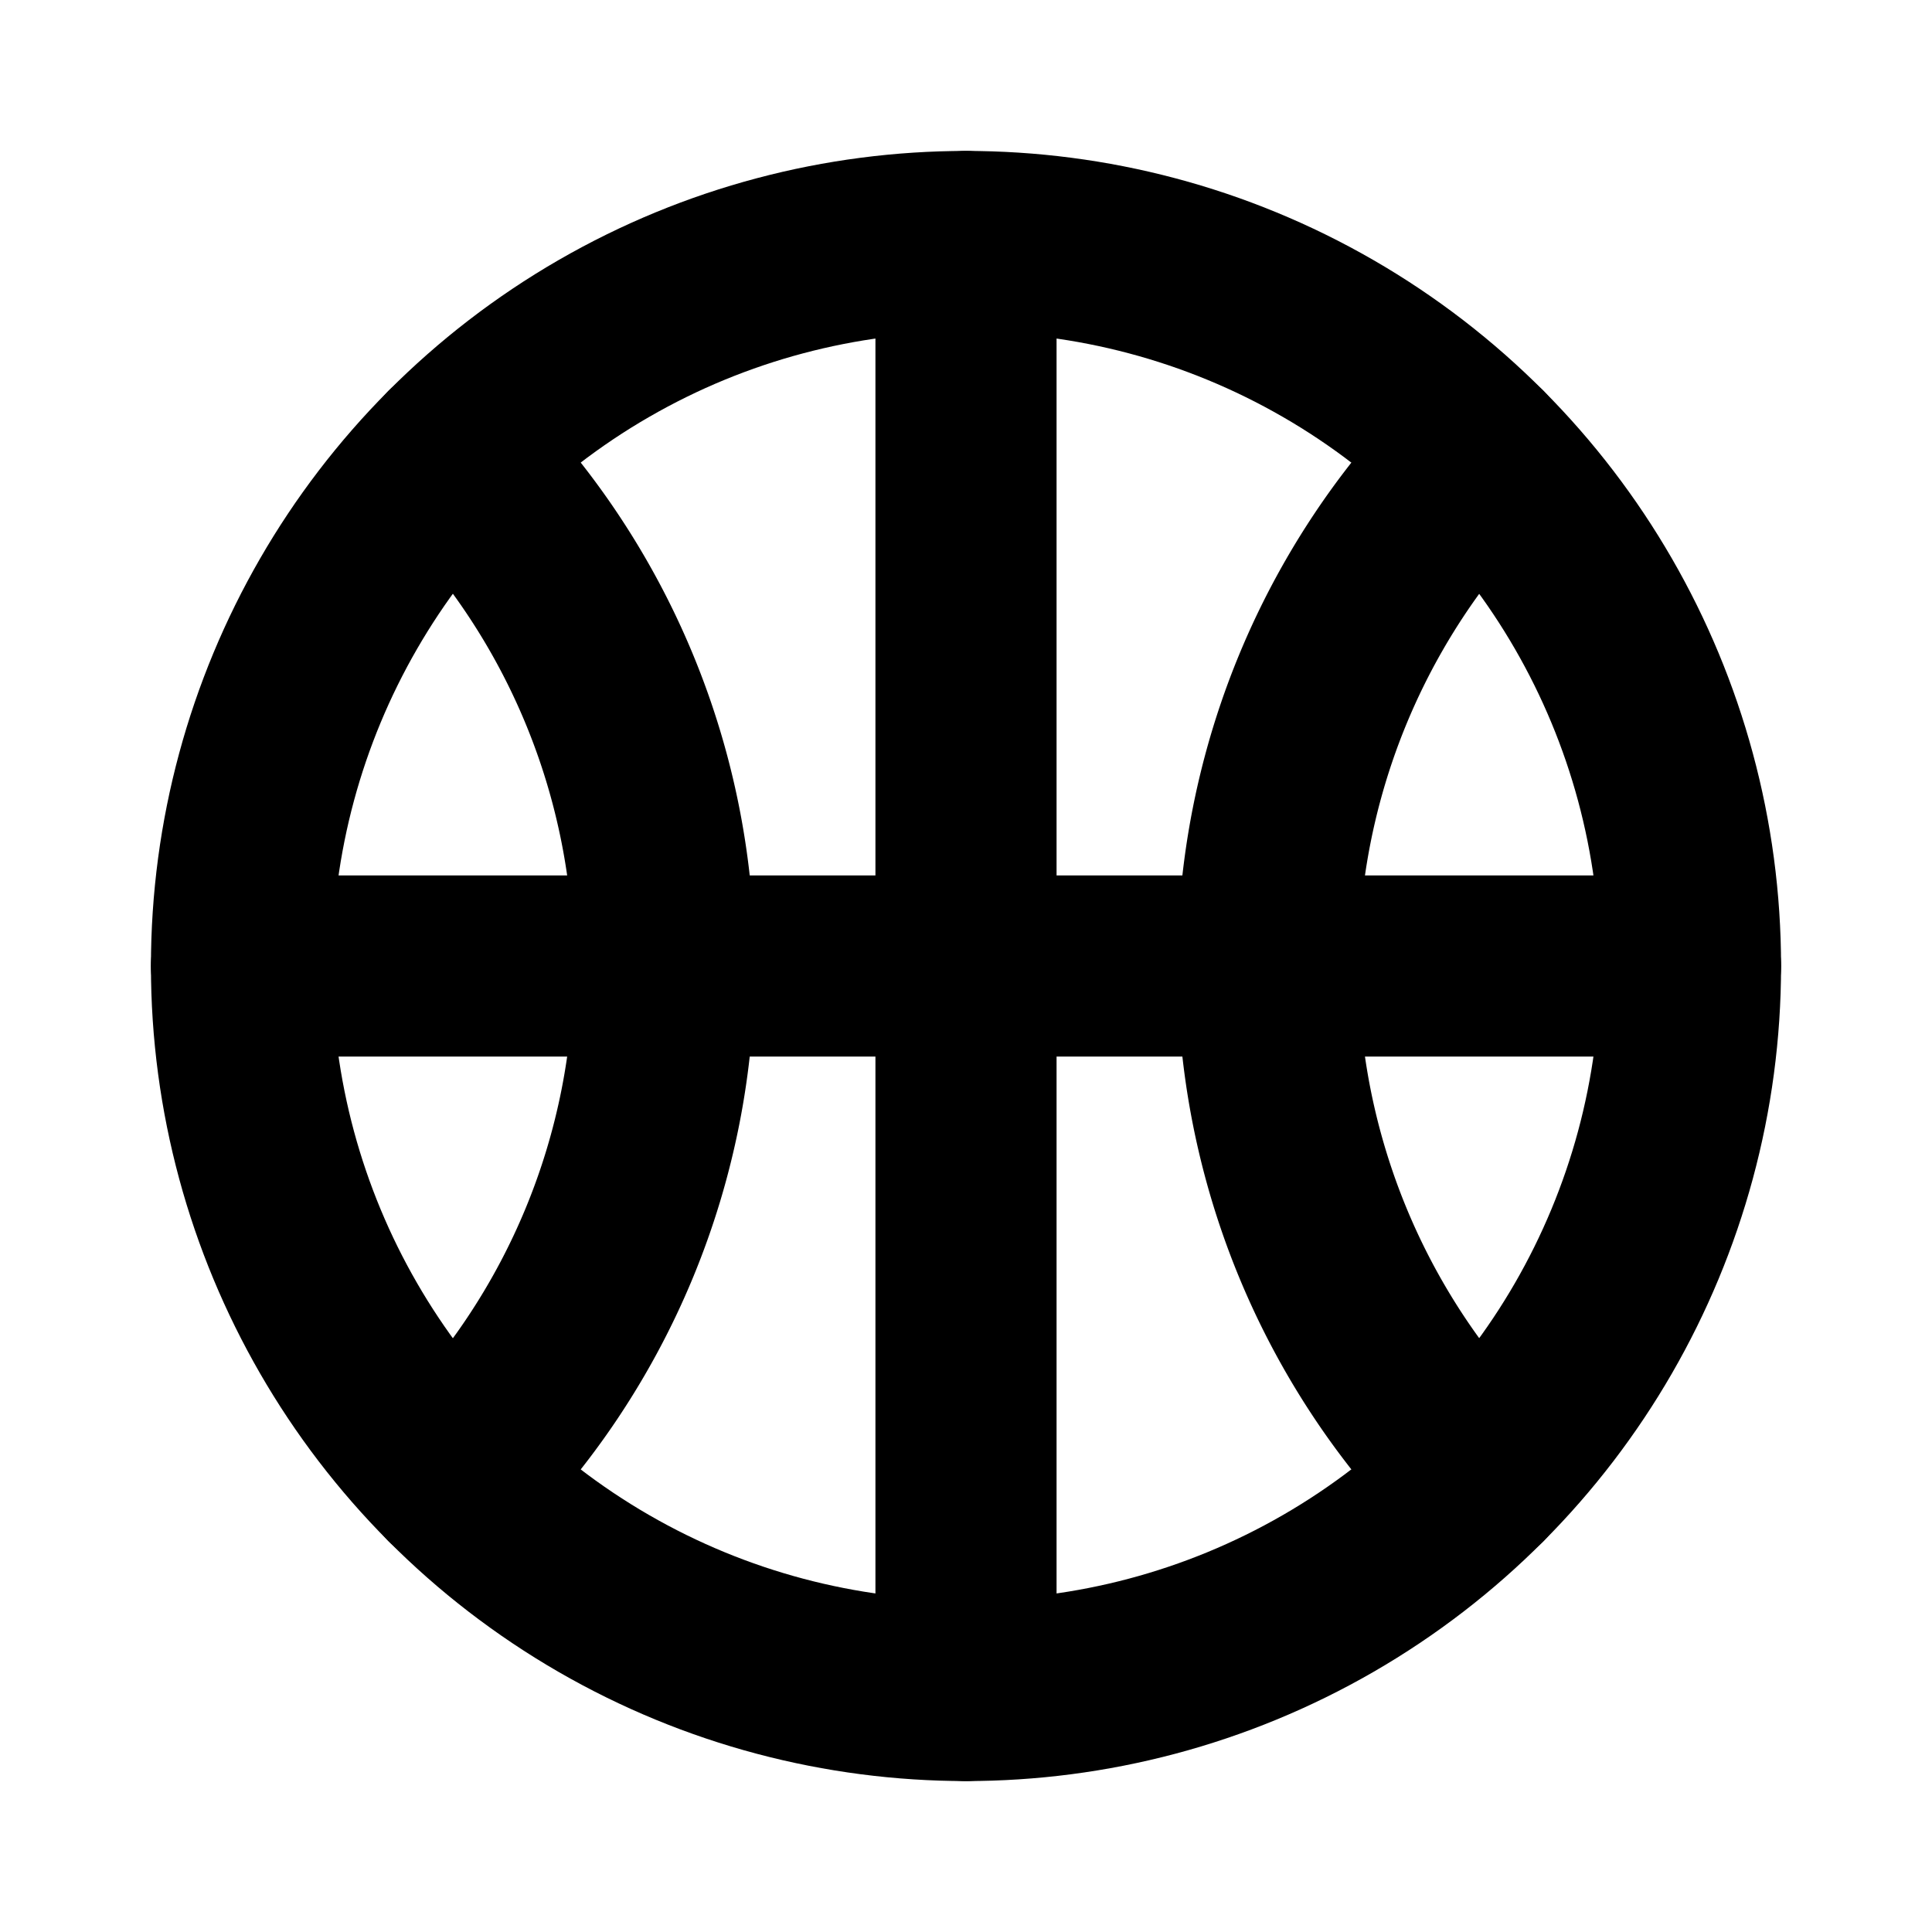 <svg xmlns="http://www.w3.org/2000/svg" viewBox="0 0 256 256" width="256" height="256"><rect width="256" height="256" fill="none"/><circle cx="128" cy="128" r="96" fill="none" stroke="currentColor" stroke-linecap="round" stroke-linejoin="round" stroke-width="24"/><path d="M60,60.24A95.7,95.7,0,0,1,88,128a95.7,95.7,0,0,1-28,67.76" fill="none" stroke="currentColor" stroke-linecap="round" stroke-linejoin="round" stroke-width="24"/><path d="M196,60.24a96,96,0,0,0,0,135.52" fill="none" stroke="currentColor" stroke-linecap="round" stroke-linejoin="round" stroke-width="24"/><line x1="32" y1="128" x2="224" y2="128" fill="none" stroke="currentColor" stroke-linecap="round" stroke-linejoin="round" stroke-width="24"/><line x1="128" y1="32" x2="128" y2="224" fill="none" stroke="currentColor" stroke-linecap="round" stroke-linejoin="round" stroke-width="24"/></svg>